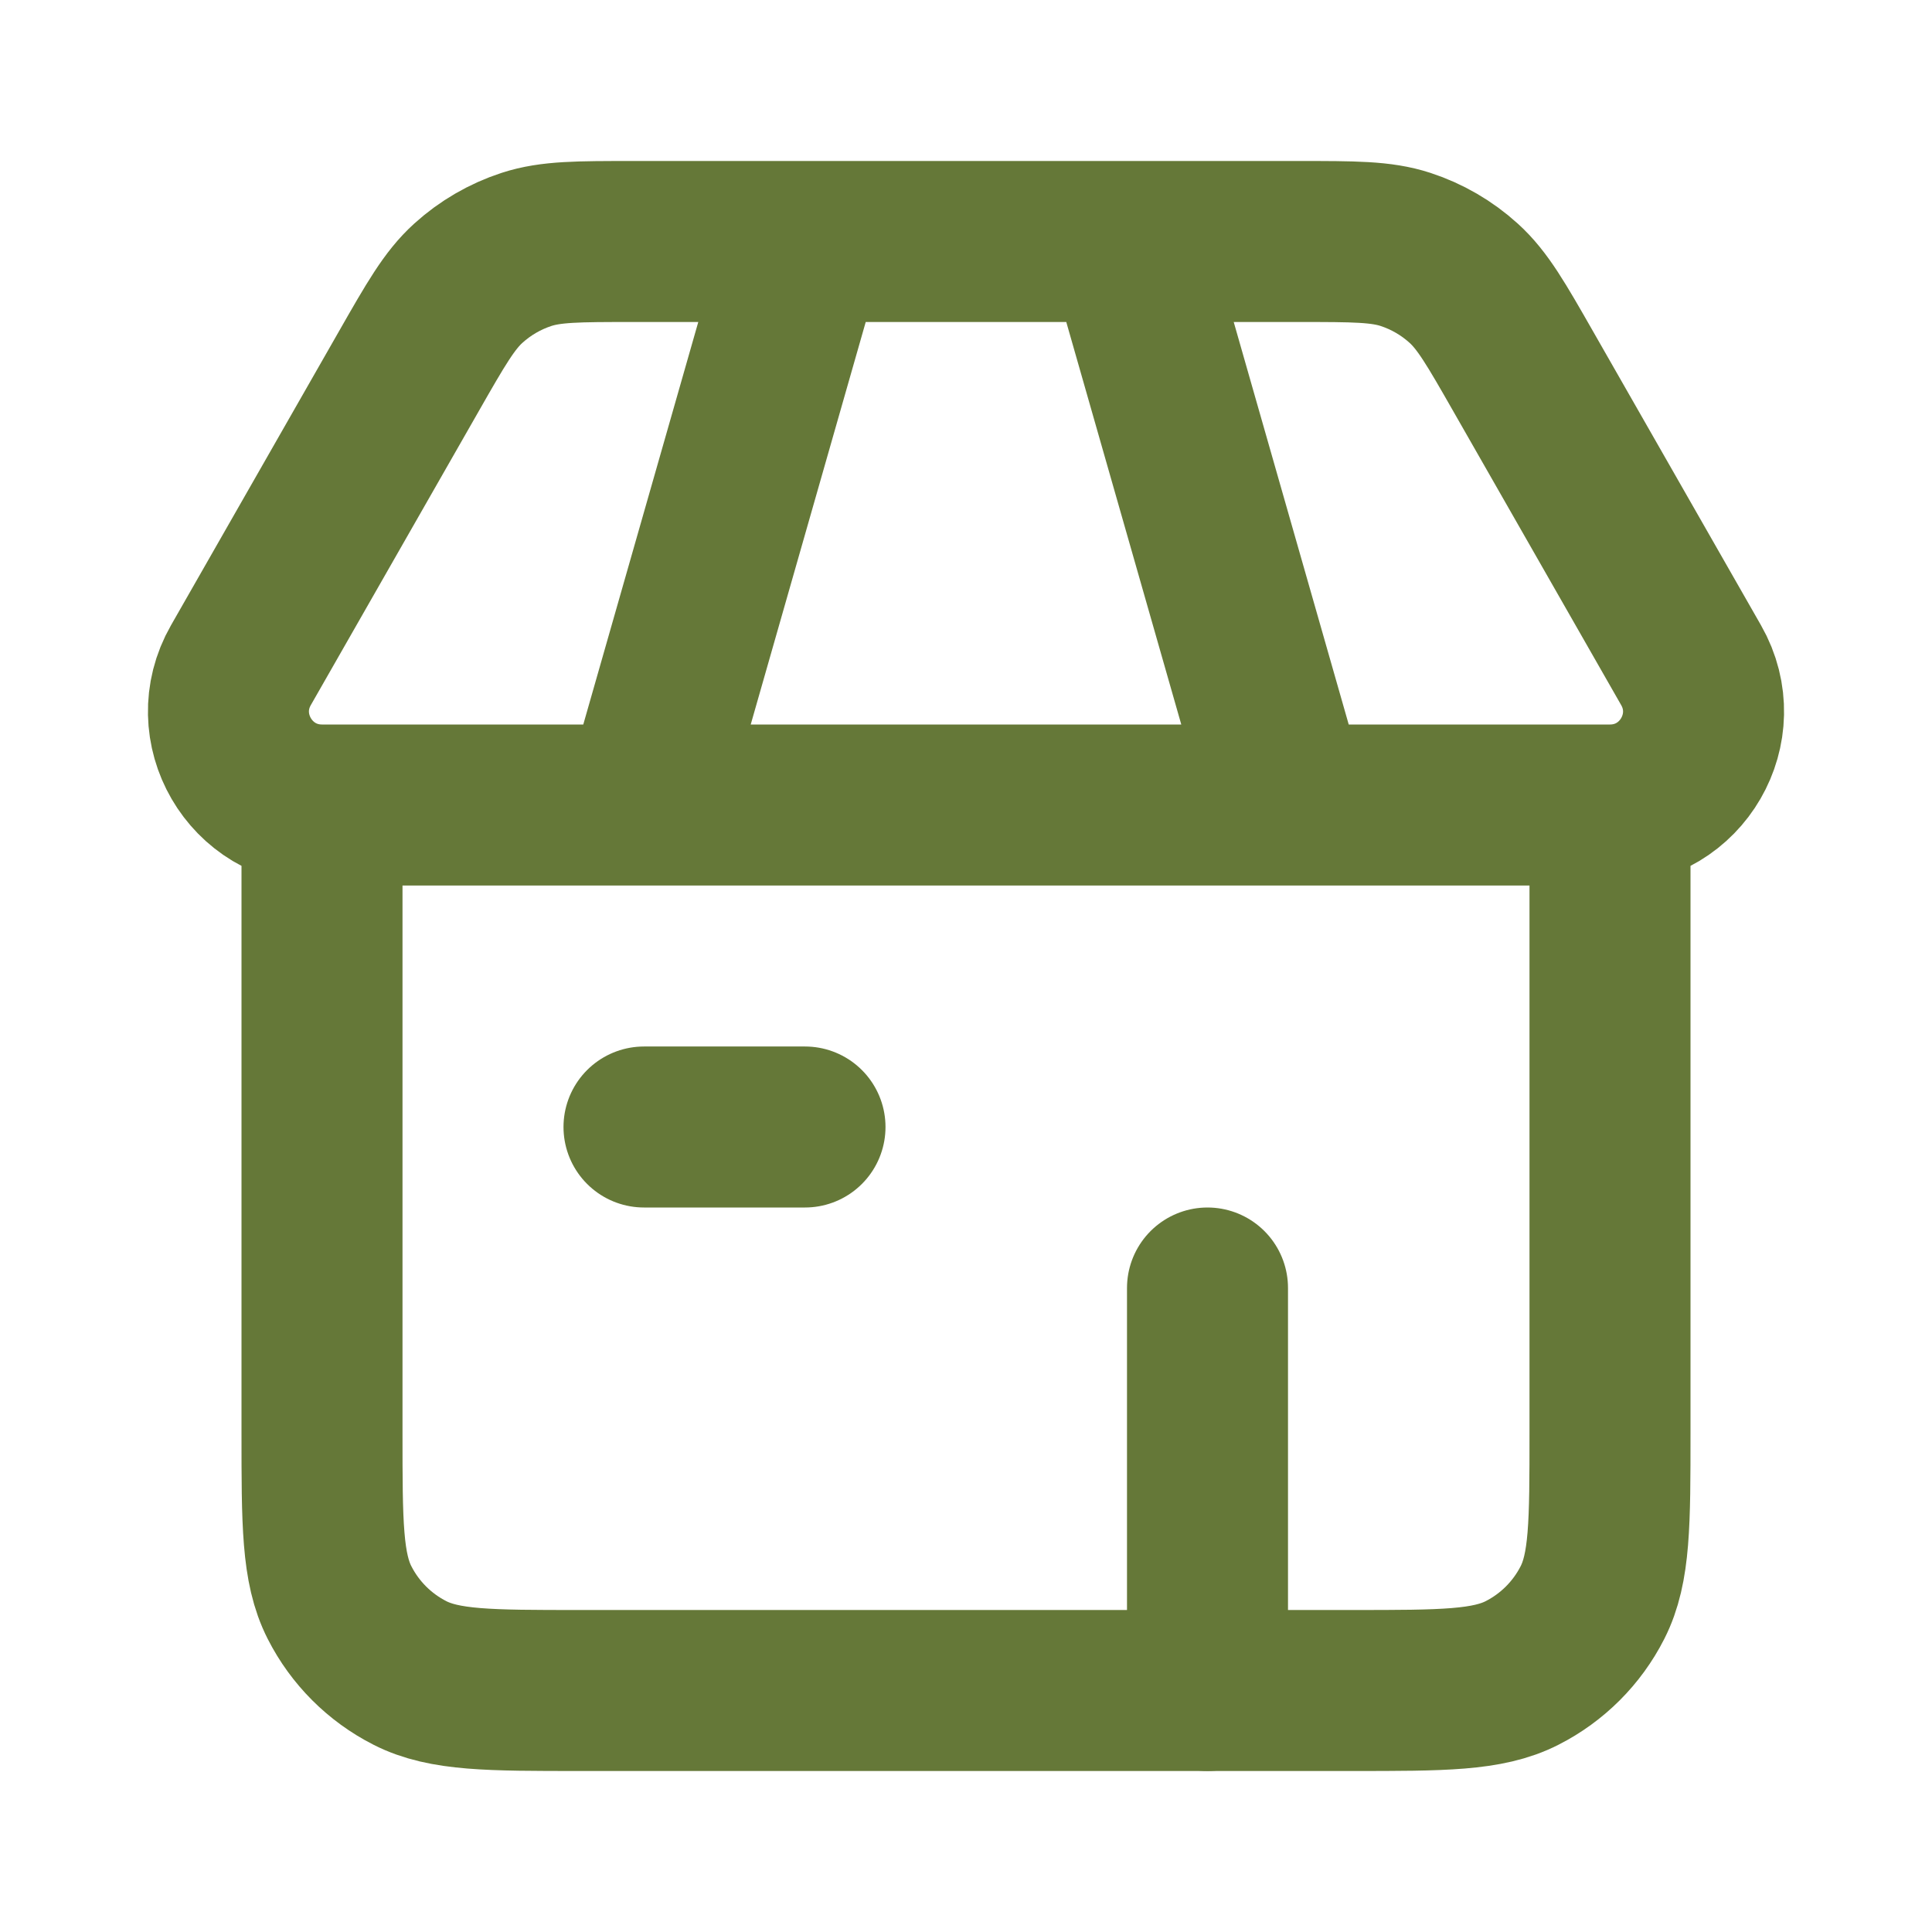 <svg width="48" height="48" viewBox="0 0 48 48" fill="none" xmlns="http://www.w3.org/2000/svg">
<path d="M8 20V20C6.218 20 5.1 18.075 5.985 16.527L10.157 9.225C10.828 8.05 11.164 7.463 11.636 7.036C12.053 6.658 12.545 6.372 13.08 6.197C13.685 6 14.361 6 15.714 6H20M8 20V35.6C8 37.84 8 38.96 8.436 39.816C8.819 40.569 9.431 41.181 10.184 41.564C11.04 42 12.16 42 14.4 42H33.6C35.84 42 36.96 42 37.816 41.564C38.569 41.181 39.181 40.569 39.564 39.816C40 38.96 40 37.84 40 35.6V20M8 20H16M40 20V20C41.782 20 42.9 18.075 42.015 16.527L37.843 9.225C37.172 8.05 36.836 7.463 36.364 7.036C35.947 6.658 35.455 6.372 34.92 6.197C34.315 6 33.639 6 32.286 6H28M40 20H32M16 20H24H32M16 20L20 6M20 6H28M28 6L32 20" stroke="#657838" stroke-width="4" stroke-linecap="round"/>
<path d="M16 28H20" stroke="#657838" stroke-width="4" stroke-linecap="round"/>
<path d="M30 32L30 42" stroke="#657838" stroke-width="4" stroke-linecap="round"/>
</svg>
